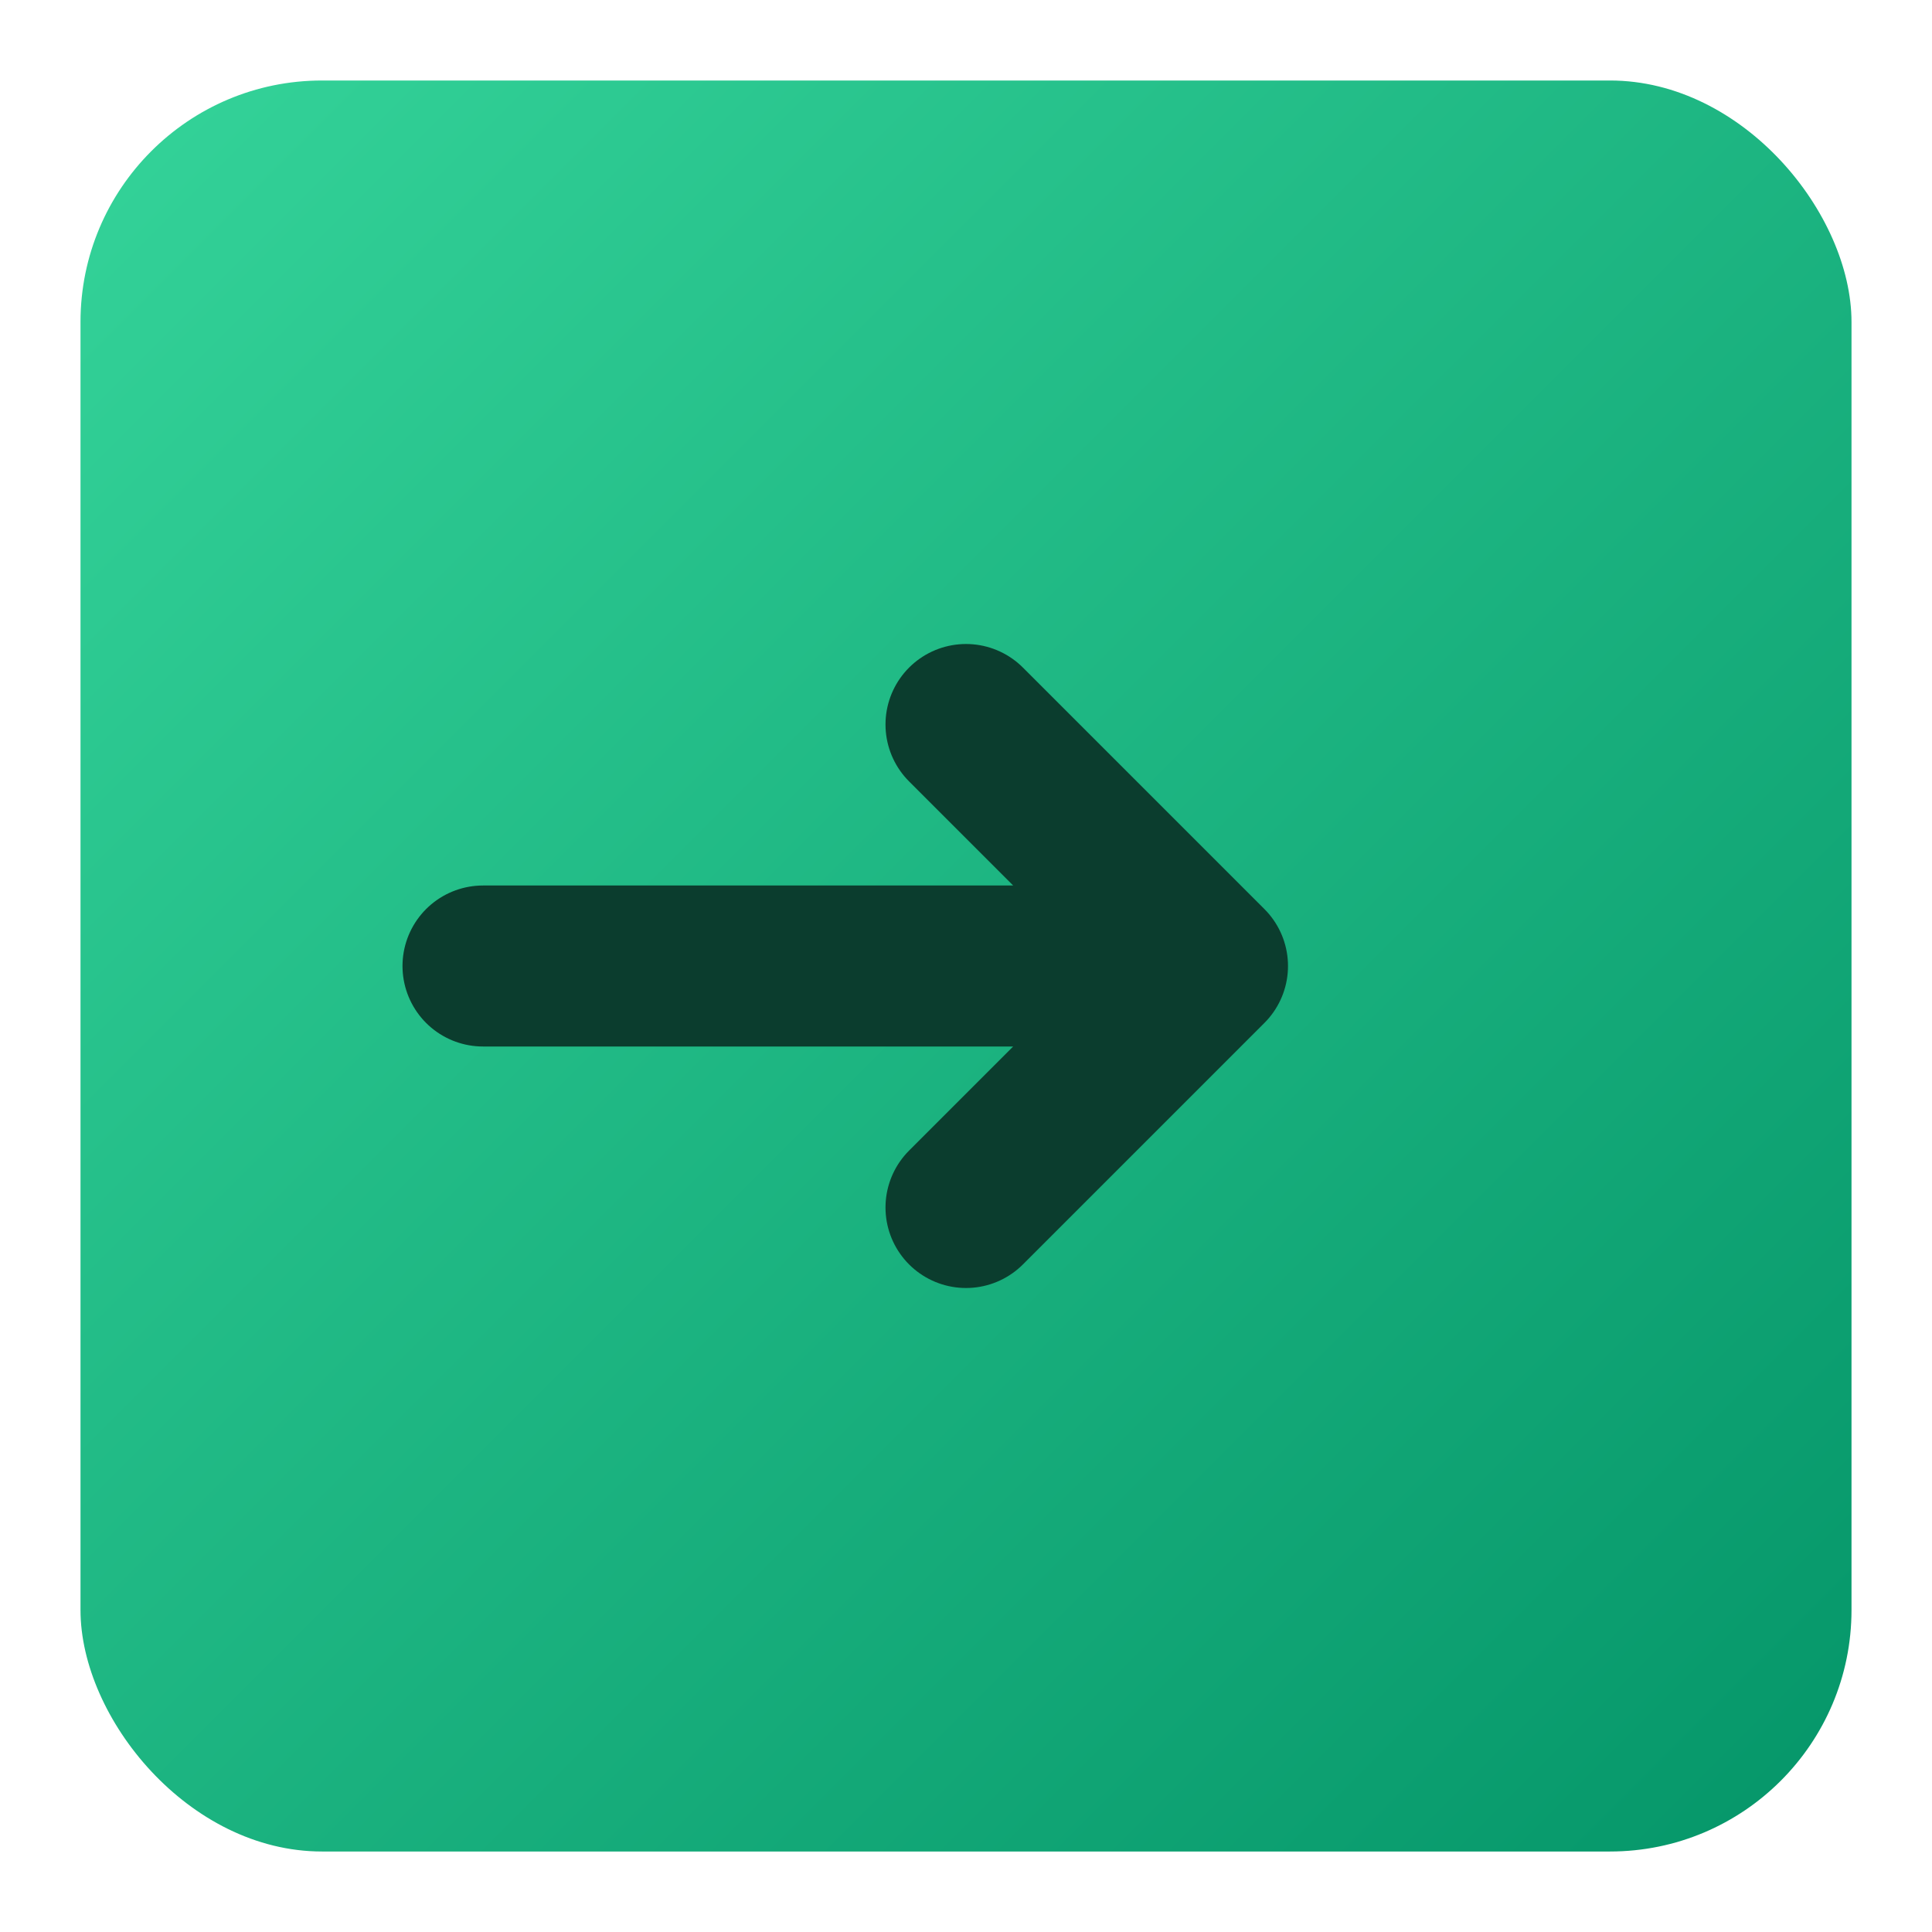 <svg xmlns="http://www.w3.org/2000/svg" viewBox="0 0 24 24">
  <defs>
    <linearGradient id="g" x1="0" y1="0" x2="1" y2="1">
      <stop offset="0" stop-color="#34d399"/>
      <stop offset="1" stop-color="#059669"/>
    </linearGradient>
  </defs>
  <rect x="1" y="1" width="22" height="22" rx="3" fill="url(#g)"/>
  <path d="M6 12h9l-3-3m3 3l-3 3" fill="none" stroke="#0b3d2e" stroke-width="2" stroke-linecap="round" stroke-linejoin="round"/>
</svg>

